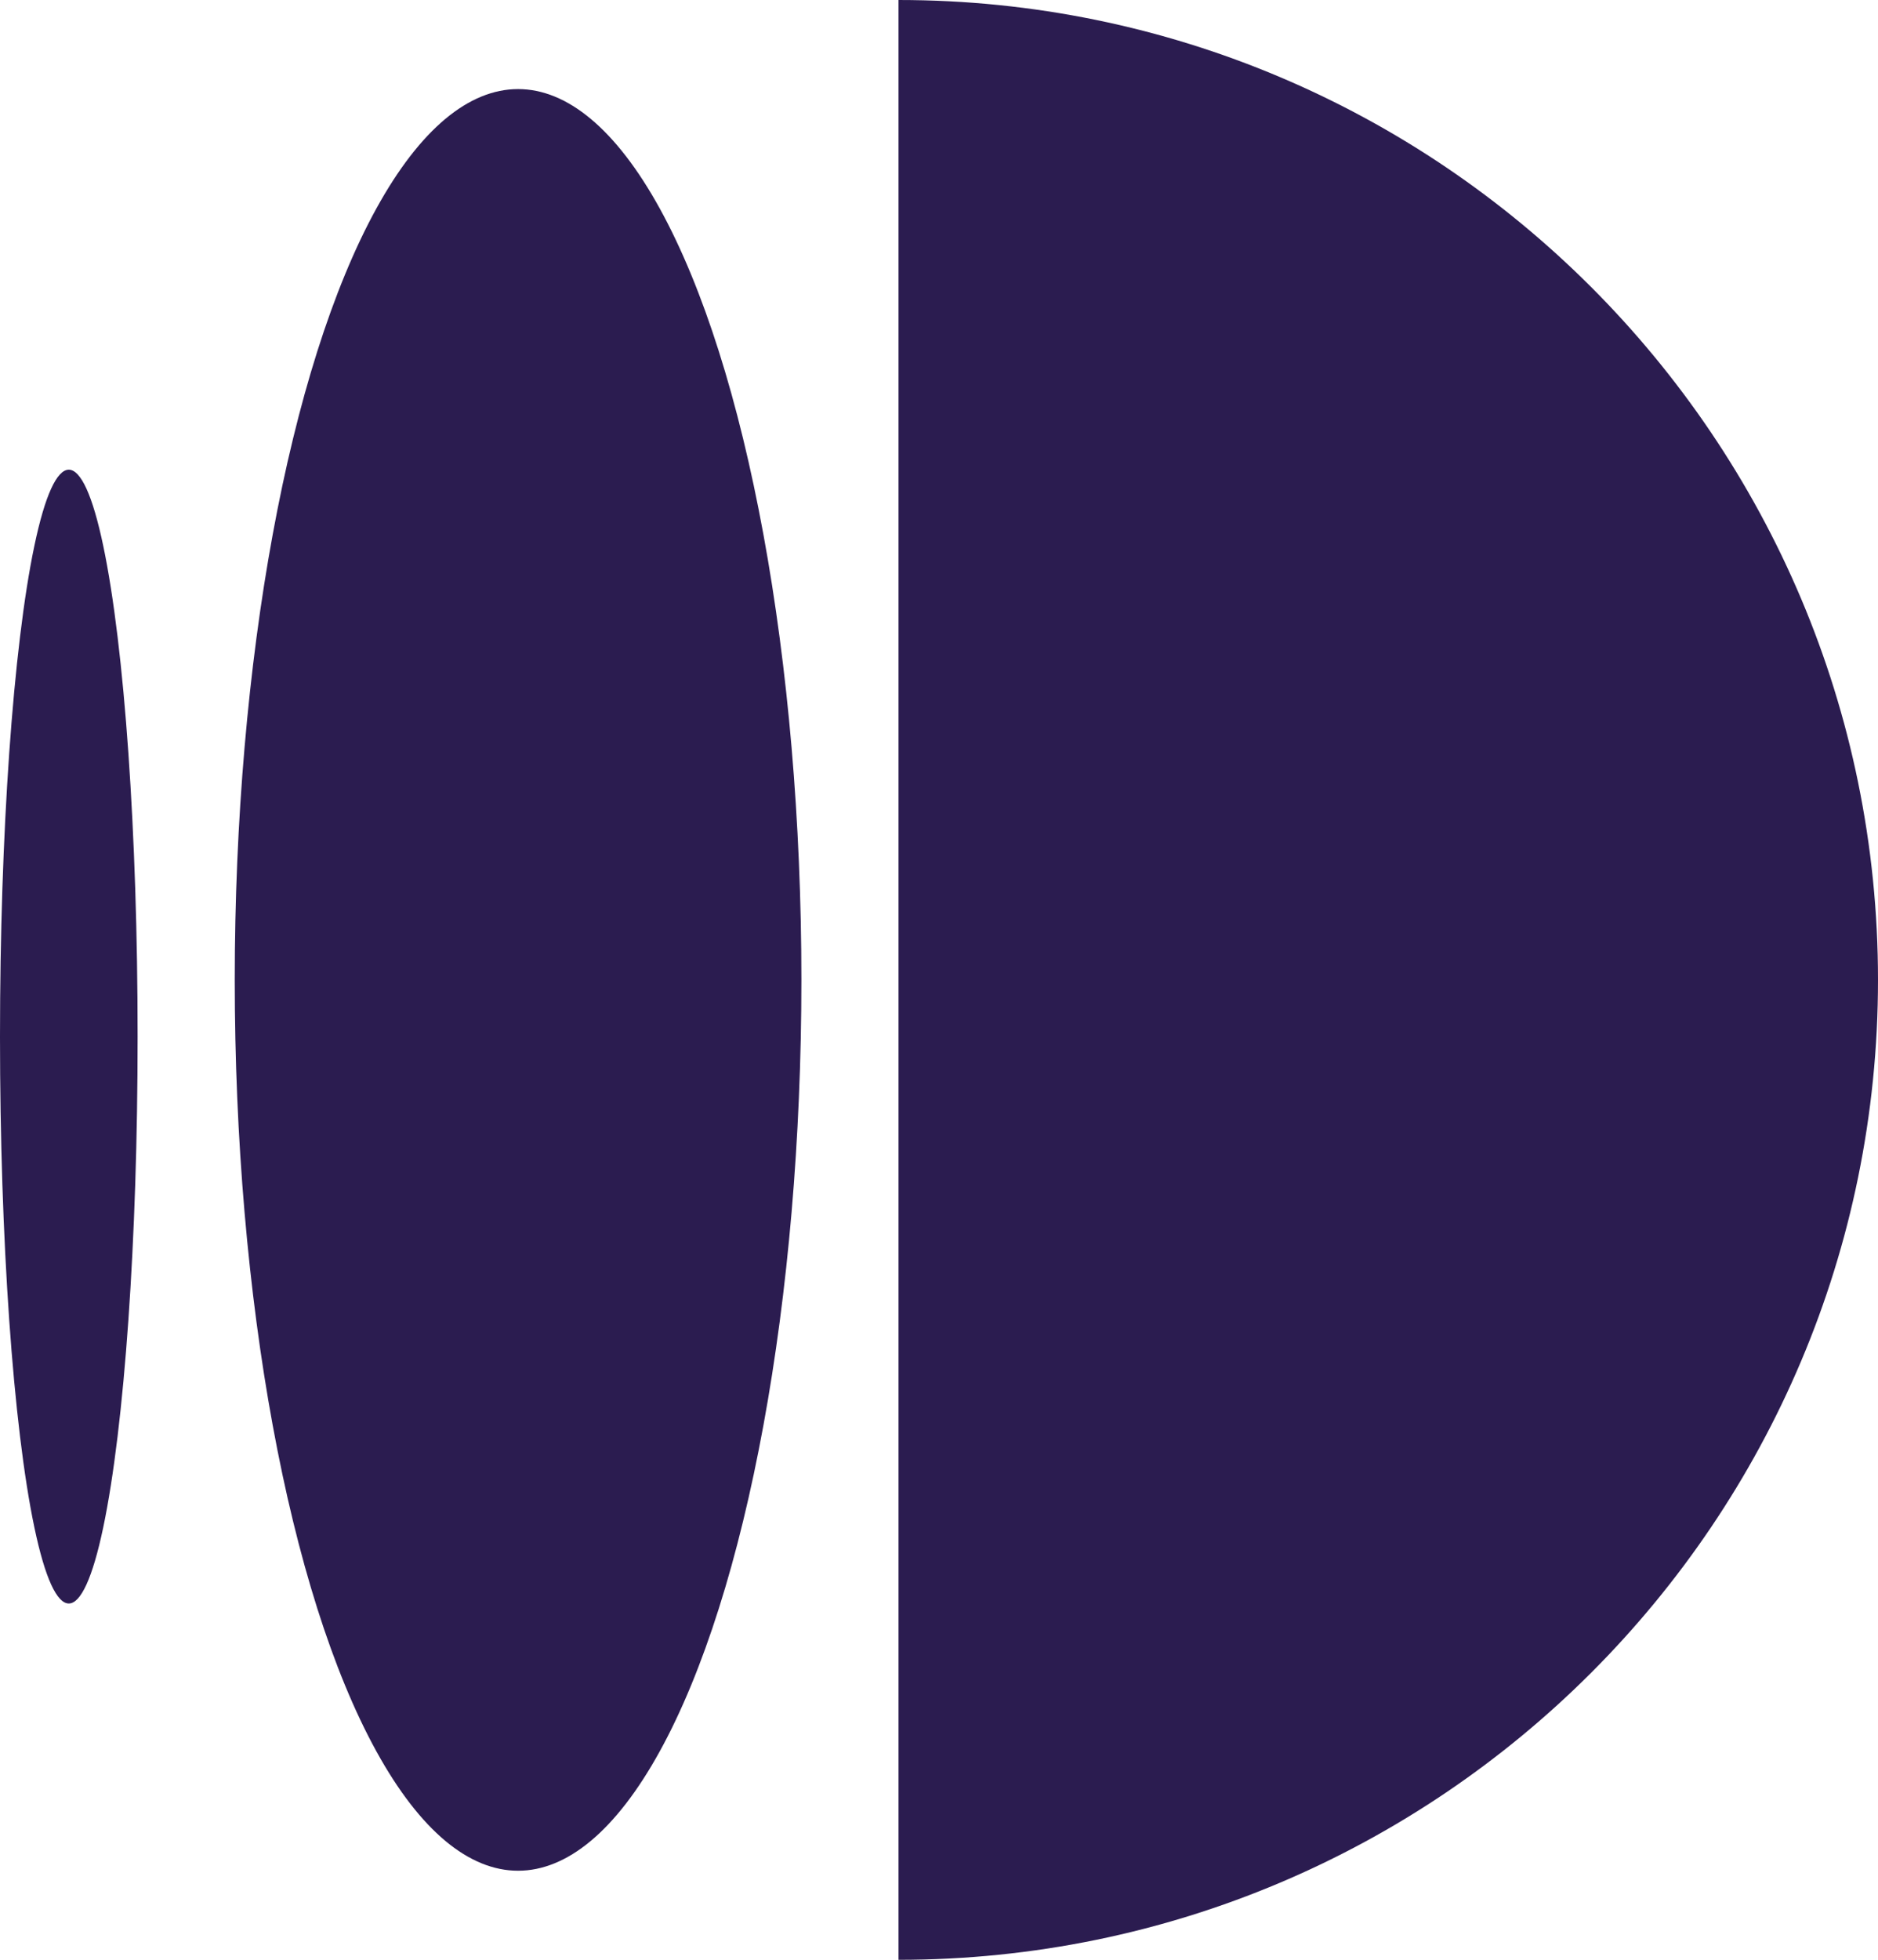 <svg width="232" height="242" viewBox="0 0 232 242" fill="none" xmlns="http://www.w3.org/2000/svg">
<ellipse cx="64" cy="121" rx="35" ry="110" fill="#2b1c50"/>
<ellipse cx="8.5" cy="128" rx="8.5" ry="70" fill="#2b1c50"/>
<path d="M111 242C177.826 242 232 187.826 232 121C232 54.173 177.826 0 111 0V242Z" fill="#2b1c50"/>
</svg>
